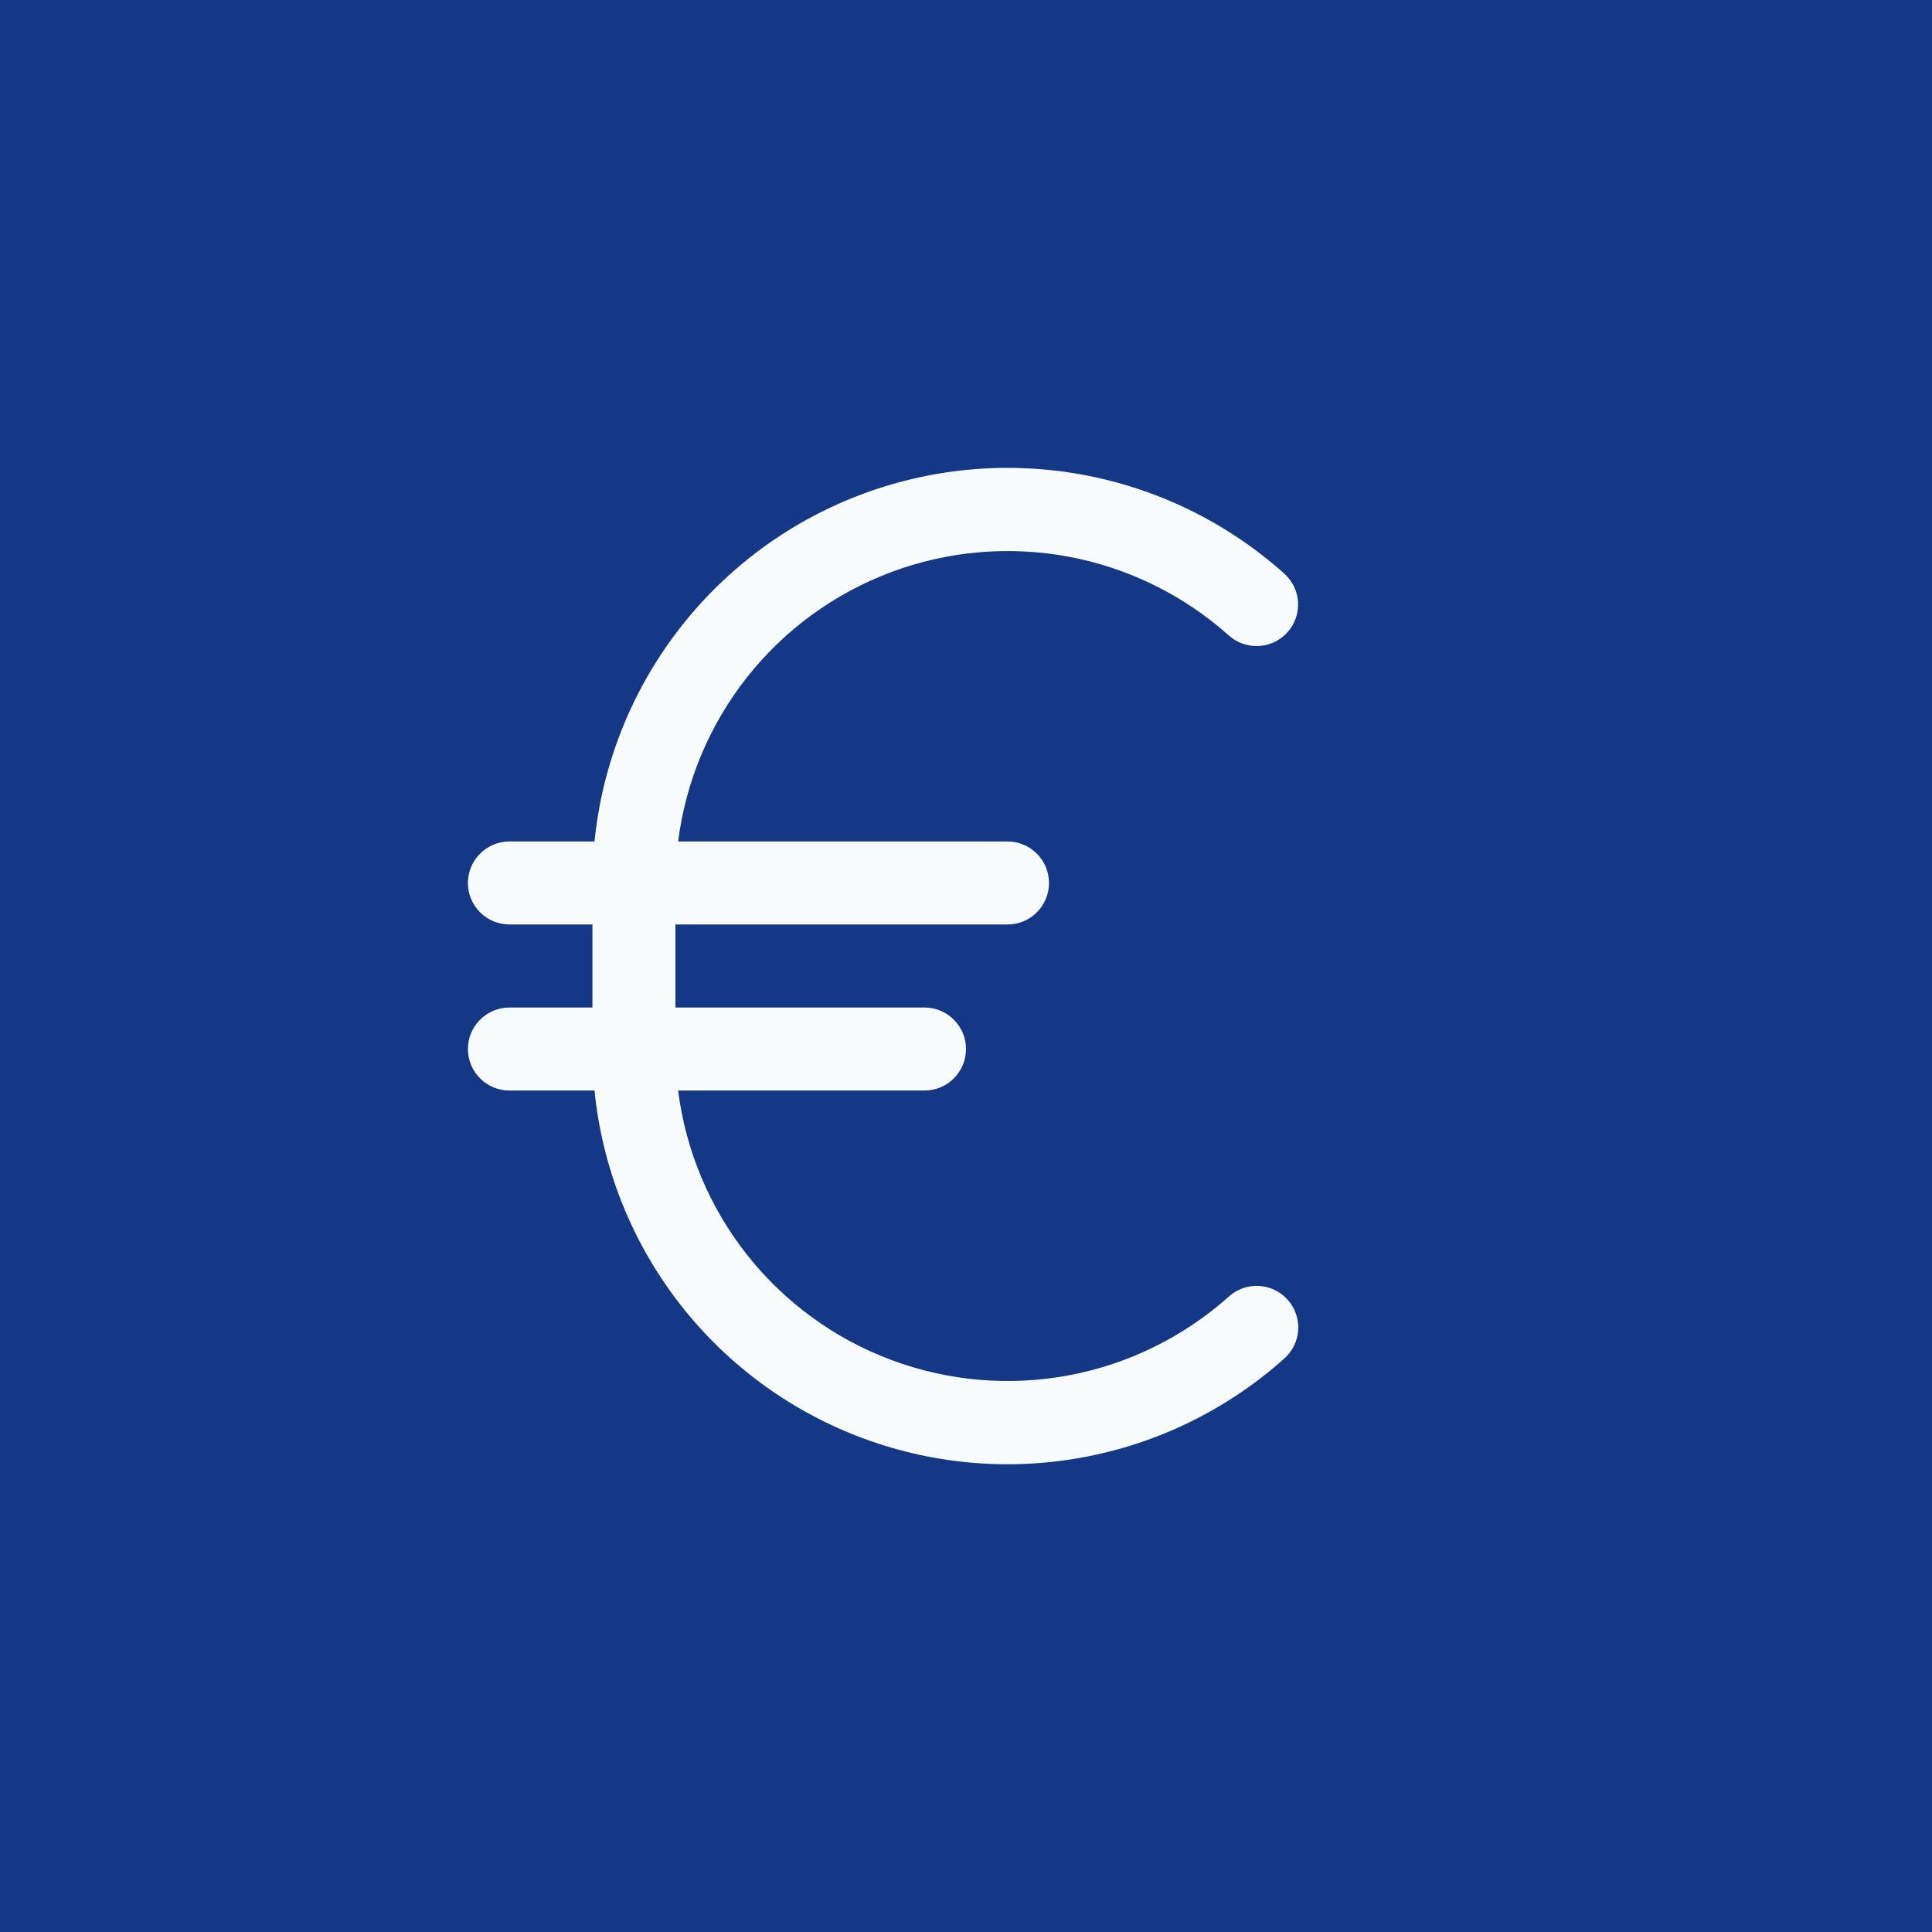 <svg width="64" height="64" viewBox="0 0 64 64" fill="none" xmlns="http://www.w3.org/2000/svg">
<rect width="64" height="64" fill="#143886"/>
<path d="M42.656 43.057C42.777 43.191 42.87 43.348 42.929 43.519C42.989 43.689 43.015 43.87 43.005 44.05C42.995 44.231 42.949 44.407 42.871 44.57C42.792 44.733 42.683 44.879 42.548 44.999C40.657 46.692 38.334 47.829 35.837 48.283C33.339 48.738 30.765 48.492 28.398 47.573C26.032 46.654 23.966 45.099 22.43 43.078C20.894 41.057 19.947 38.651 19.694 36.125H16.875C16.51 36.125 16.161 35.98 15.903 35.722C15.645 35.464 15.5 35.115 15.5 34.75C15.5 34.385 15.645 34.036 15.903 33.778C16.161 33.52 16.51 33.375 16.875 33.375H19.625V30.625H16.875C16.51 30.625 16.161 30.48 15.903 30.222C15.645 29.964 15.5 29.615 15.5 29.25C15.5 28.885 15.645 28.536 15.903 28.278C16.161 28.02 16.51 27.875 16.875 27.875H19.694C19.947 25.35 20.895 22.945 22.431 20.925C23.967 18.905 26.032 17.35 28.397 16.431C30.762 15.513 33.336 15.267 35.833 15.72C38.329 16.174 40.652 17.309 42.543 19.001C42.815 19.244 42.979 19.586 42.999 19.95C43.019 20.315 42.894 20.672 42.65 20.944C42.407 21.216 42.065 21.38 41.701 21.4C41.337 21.42 40.979 21.295 40.707 21.052C39.212 19.715 37.379 18.813 35.408 18.443C33.437 18.073 31.402 18.248 29.524 18.951C27.645 19.654 25.995 20.856 24.751 22.429C23.506 24.002 22.716 25.885 22.464 27.875H33.375C33.74 27.875 34.089 28.02 34.347 28.278C34.605 28.536 34.75 28.885 34.75 29.25C34.75 29.615 34.605 29.964 34.347 30.222C34.089 30.48 33.74 30.625 33.375 30.625H22.375V33.375H30.625C30.99 33.375 31.339 33.52 31.597 33.778C31.855 34.036 32 34.385 32 34.75C32 35.115 31.855 35.464 31.597 35.722C31.339 35.98 30.99 36.125 30.625 36.125H22.464C22.715 38.115 23.506 39.998 24.75 41.571C25.994 43.144 27.645 44.347 29.523 45.05C31.402 45.753 33.437 45.929 35.408 45.559C37.379 45.189 39.212 44.286 40.707 42.95C40.842 42.828 40.999 42.735 41.17 42.674C41.341 42.614 41.523 42.588 41.704 42.598C41.885 42.608 42.062 42.653 42.226 42.732C42.389 42.811 42.536 42.921 42.656 43.057Z" fill="#F8FBFC"/>
</svg>
